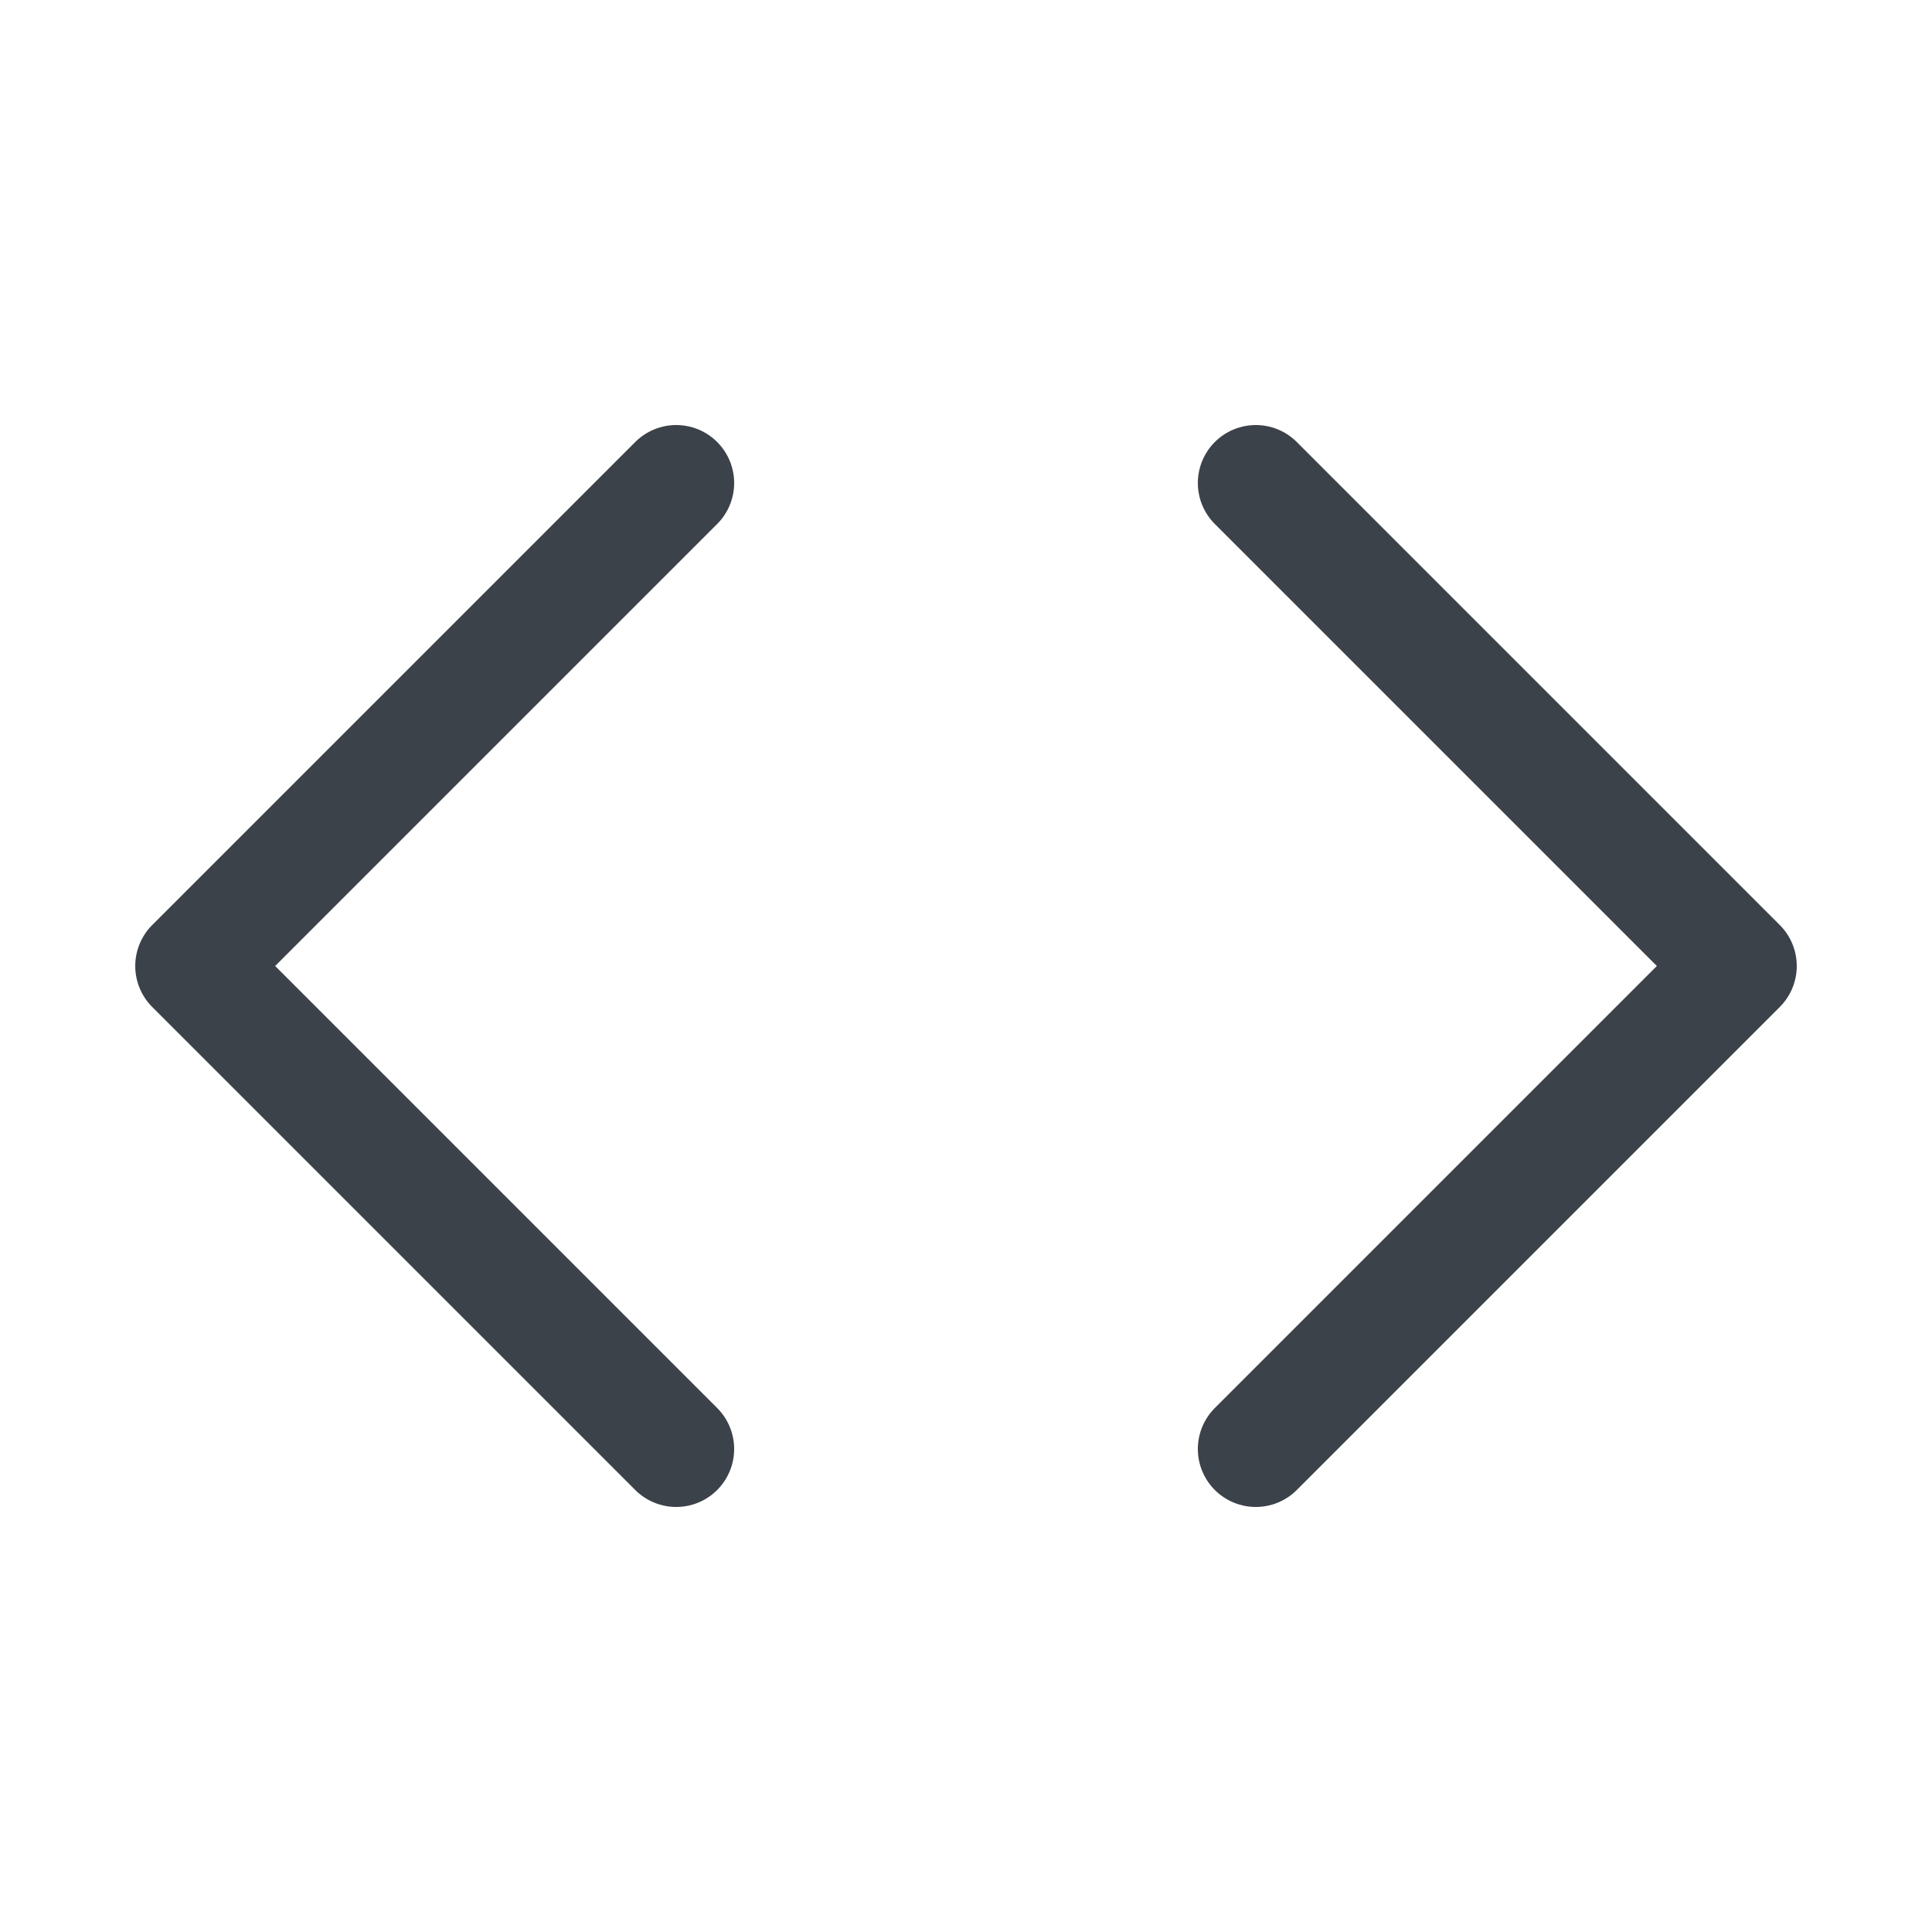 <svg width="20" height="20" viewBox="0 0 20 20" fill="none" xmlns="http://www.w3.org/2000/svg">
    <path d="m13 15 5-5-5-5M7 5l-5 5 5 5" stroke="#3C4249" stroke-width="1.2" stroke-linecap="round" stroke-linejoin="round"/>
</svg>
